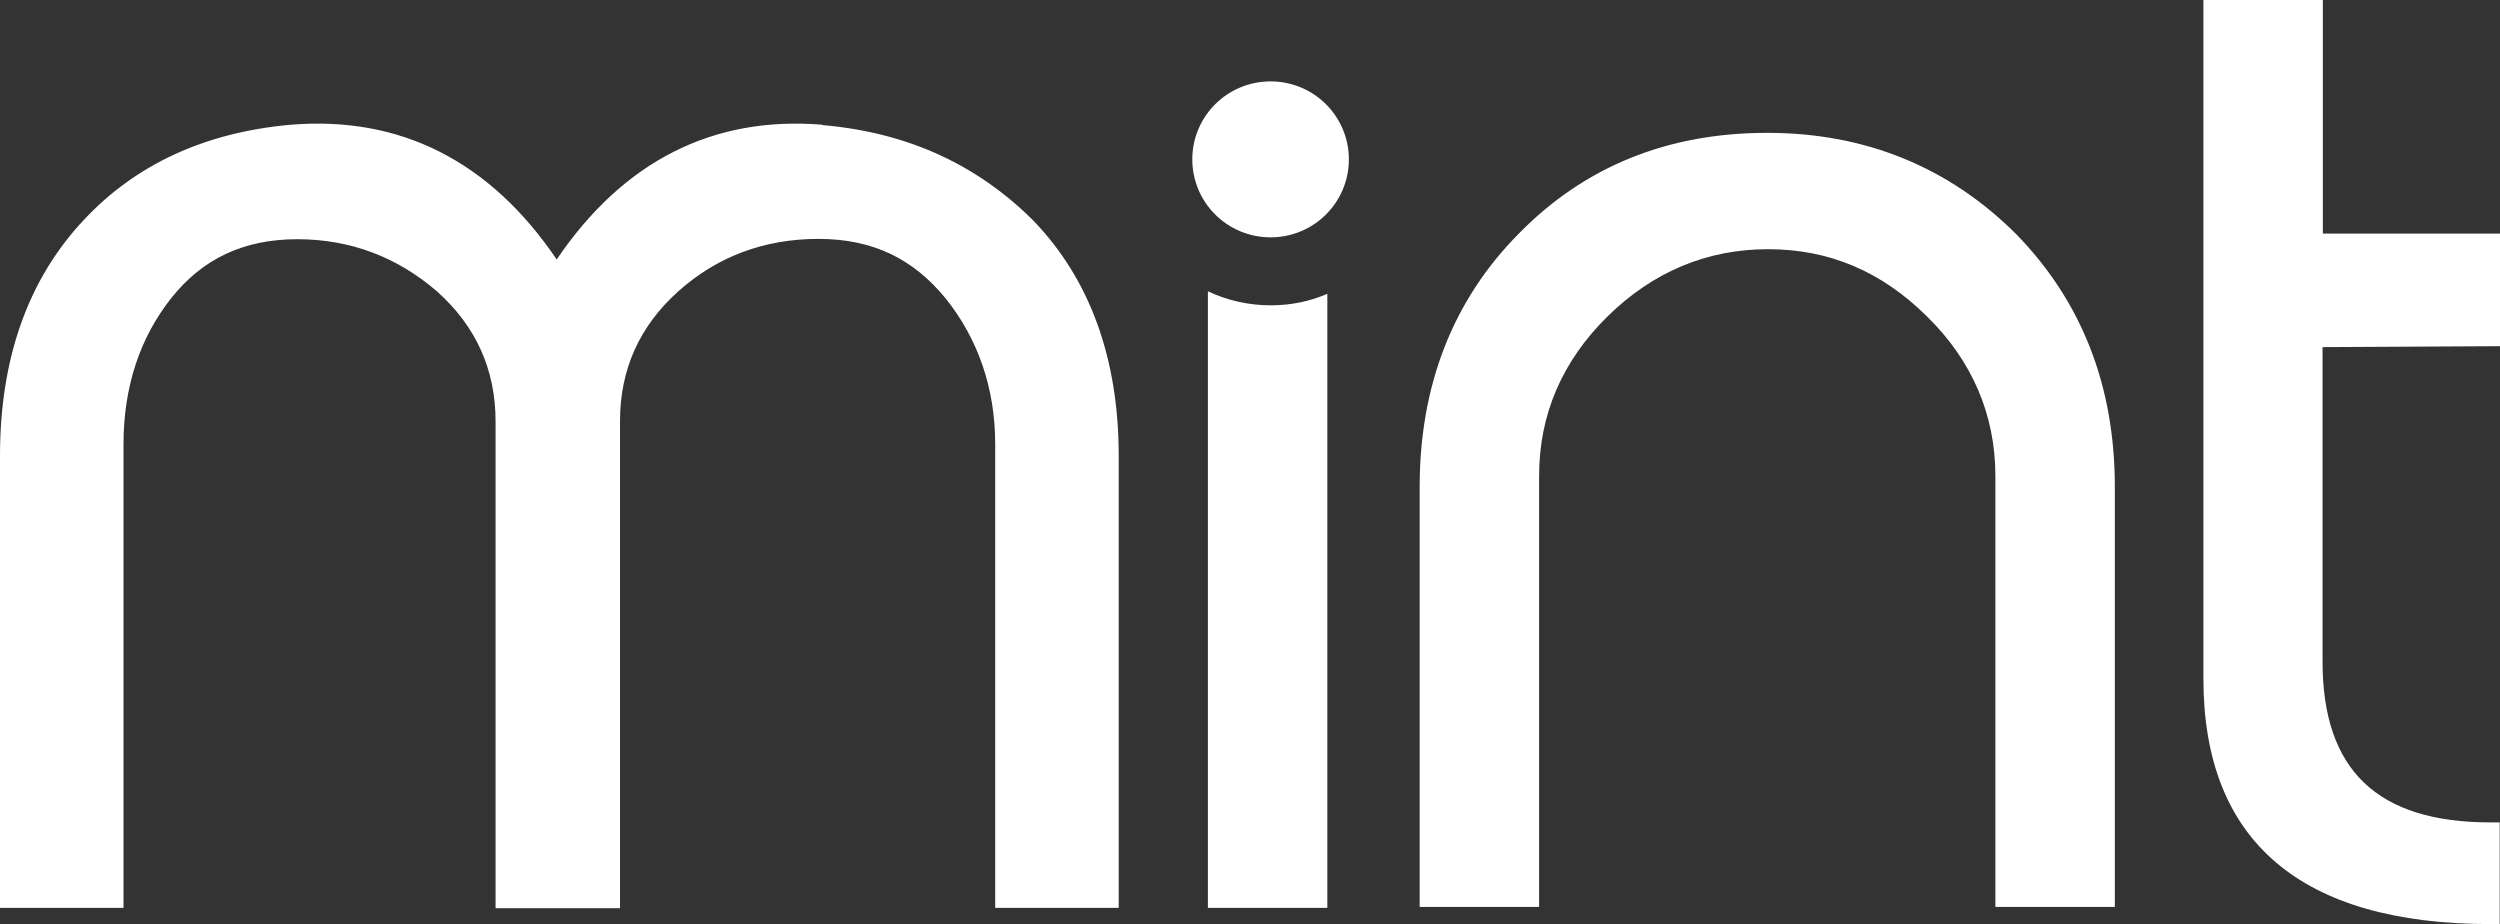 <svg xmlns="http://www.w3.org/2000/svg" viewBox="0 0 80.16 29.63"><rect x="0" y="0" width="80.16" height="29.63" fill="#333333" stroke="none"/><path d="M26.38 4c-3.51-.29-6.39 1.16-8.53 4.32C15.71 5.16 12.83 3.71 9.32 4c-2.72.24-4.96 1.26-6.63 3.05C.9 8.95 0 11.5 0 14.61v14.5h3.96V14.24c0-1.84.53-3.42 1.53-4.68s2.32-1.89 4.04-1.89 3.22.58 4.49 1.68c1.24 1.11 1.87 2.5 1.87 4.16v15.61h3.99V13.5c0-1.66.63-3.05 1.87-4.16 1.24-1.11 2.75-1.68 4.49-1.68s3.04.63 4.09 1.92c1.03 1.29 1.58 2.87 1.58 4.66v14.87h3.96v-14.5c0-3.11-.92-5.66-2.75-7.55-1.8-1.79-4.04-2.82-6.76-3.05Zm30.28.26c-3.19 0-5.86 1.08-7.97 3.24-2.11 2.13-3.17 4.87-3.17 8.11v13.47h3.83V15.26c0-1.97.74-3.68 2.19-5.11s3.19-2.16 5.15-2.16 3.64.71 5.1 2.16c1.45 1.42 2.19 3.16 2.19 5.11v13.82h3.83V15.61c0-3.24-1.06-5.95-3.17-8.11-2.14-2.13-4.81-3.24-7.97-3.24Zm23.5 6.84V7.49h-5.68V0h-3.83v21.76c0 5.21 3.12 7.87 9.21 7.87h.29v-3.26h-.29c-3.64 0-5.39-1.68-5.39-5.16V11.13l5.68-.03ZM40.74 2.61c1.39 0 2.51 1.12 2.51 2.5s-1.12 2.5-2.51 2.5-2.51-1.12-2.51-2.5 1.12-2.5 2.51-2.5Zm0 7.18c-.71 0-1.4-.16-2.01-.45v19.77h3.83V9.42c-.55.24-1.16.37-1.82.37ZM26.38 4c-3.51-.29-6.39 1.16-8.53 4.32C15.71 5.16 12.83 3.71 9.32 4c-2.72.24-4.96 1.26-6.63 3.05C.9 8.95 0 11.5 0 14.61v14.5h3.96V14.24c0-1.84.53-3.42 1.53-4.68s2.32-1.89 4.04-1.89 3.22.58 4.49 1.68c1.24 1.11 1.87 2.5 1.87 4.16v15.61h3.99V13.5c0-1.66.63-3.05 1.87-4.16 1.24-1.11 2.75-1.68 4.49-1.68s3.04.63 4.09 1.92c1.03 1.29 1.58 2.87 1.58 4.66v14.87h3.96v-14.5c0-3.11-.92-5.66-2.75-7.55-1.8-1.79-4.04-2.82-6.76-3.05Zm30.28.26c-3.19 0-5.86 1.08-7.97 3.24-2.11 2.13-3.17 4.87-3.17 8.11v13.47h3.83V15.26c0-1.97.74-3.68 2.19-5.11s3.19-2.16 5.15-2.16 3.64.71 5.1 2.16c1.45 1.42 2.19 3.16 2.19 5.11v13.82h3.83V15.61c0-3.24-1.06-5.95-3.17-8.11-2.14-2.13-4.81-3.24-7.97-3.24Zm23.5 6.84V7.49h-5.68V0h-3.83v21.76c0 5.21 3.12 7.87 9.21 7.87h.29v-3.26h-.29c-3.64 0-5.39-1.68-5.39-5.16V11.13l5.68-.03ZM40.74 2.61c1.39 0 2.51 1.12 2.51 2.5s-1.12 2.5-2.51 2.5-2.51-1.12-2.51-2.5 1.12-2.5 2.51-2.5Zm0 7.18c-.71 0-1.4-.16-2.01-.45v19.77h3.83V9.42c-.55.24-1.16.37-1.82.37Z" fill="#fff"/></svg>